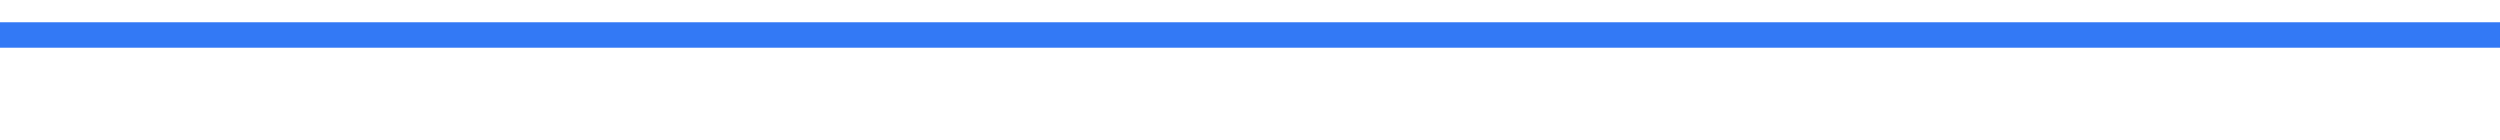 <svg xmlns="http://www.w3.org/2000/svg" xmlns:xlink="http://www.w3.org/1999/xlink" width="393" height="22" viewBox="0 0 393 22">
  <defs>
    <clipPath id="clip-path">
      <rect id="사각형_1001" data-name="사각형 1001" width="393" height="22" transform="translate(0 671)" fill="none"/>
    </clipPath>
    <filter id="패스_42854" x="-12" y="-8.5" width="417" height="28" filterUnits="userSpaceOnUse">
      <feOffset dy="3" input="SourceAlpha"/>
      <feGaussianBlur stdDeviation="4" result="blur"/>
      <feFlood flood-color="#3379f5" flood-opacity="0.302"/>
      <feComposite operator="in" in2="blur"/>
      <feComposite in="SourceGraphic"/>
    </filter>
  </defs>
  <g id="마스크_그룹_48" data-name="마스크 그룹 48" transform="translate(0 -671)" clip-path="url(#clip-path)">
    <g transform="matrix(1, 0, 0, 1, 0, 671)" filter="url(#패스_42854)">
      <path id="패스_42854-2" data-name="패스 42854" d="M-471-18197.2H-78" transform="translate(471 18199.7)" fill="none" stroke="#3379f5" stroke-width="4"/>
    </g>
  </g>
</svg>
